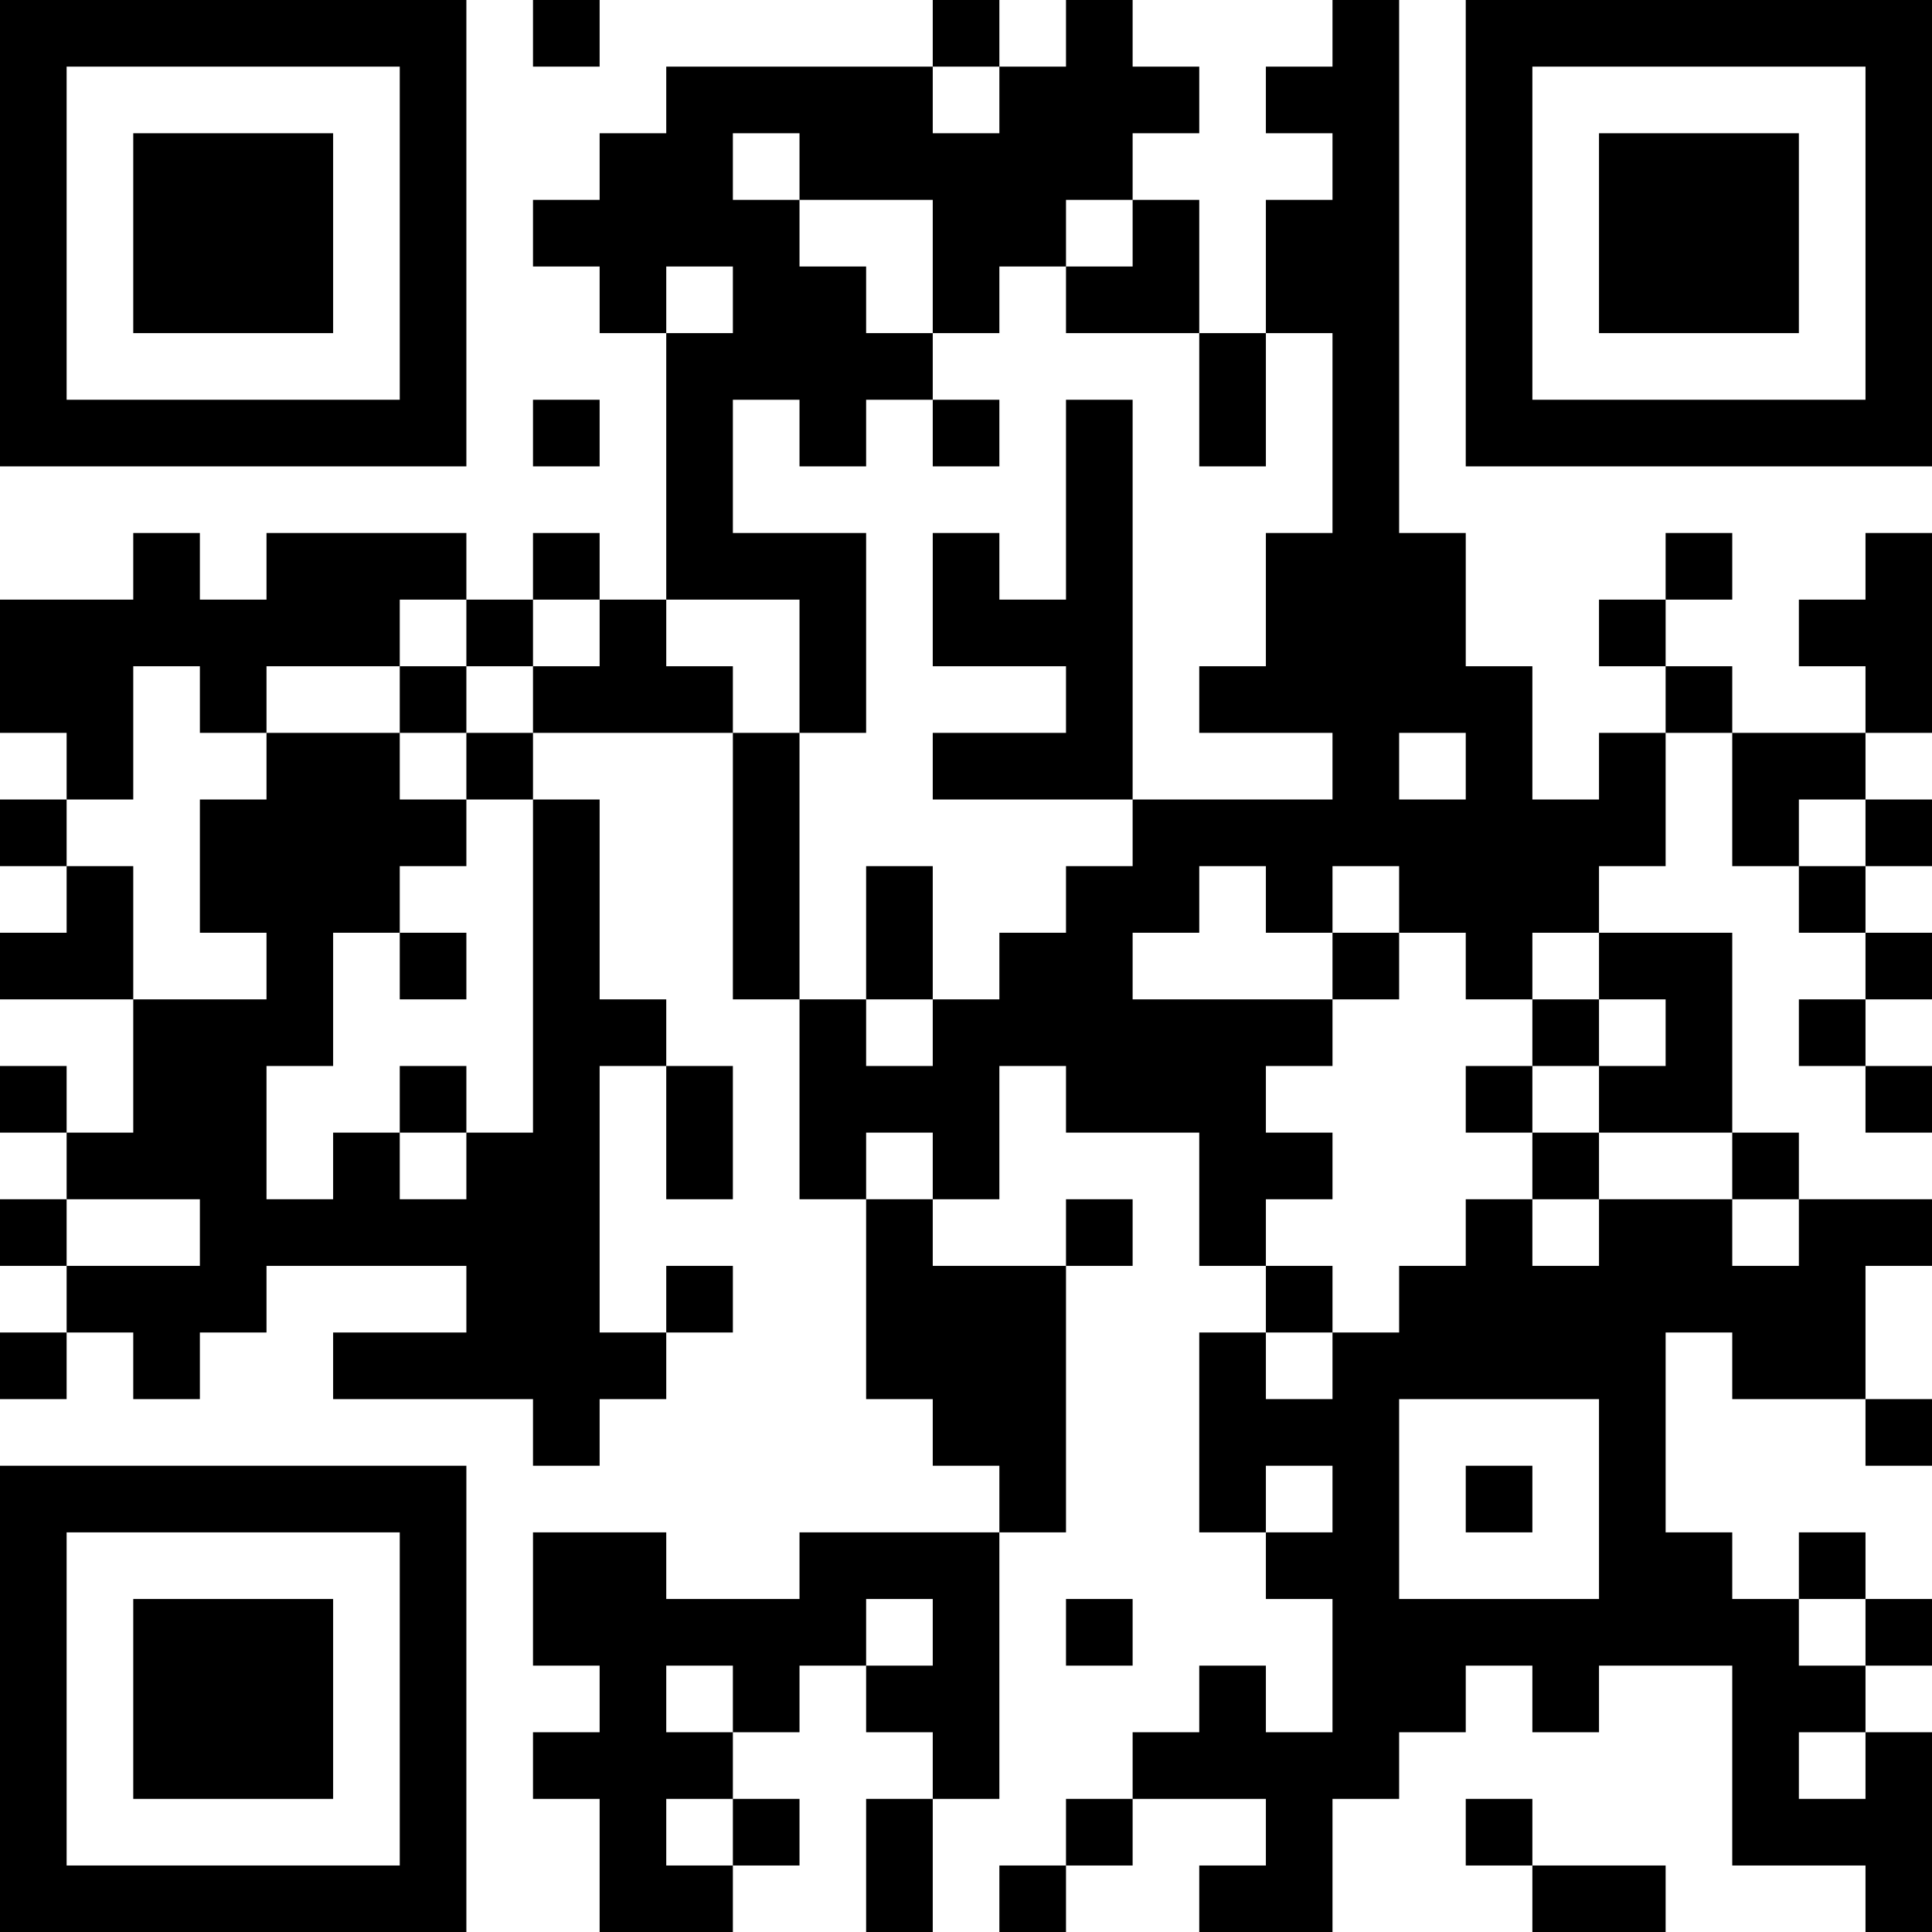 <?xml version="1.0" encoding="UTF-8"?>
<svg xmlns="http://www.w3.org/2000/svg" version="1.1" width="200" height="200" viewBox="0 0 200 200"><rect x="0" y="0" width="200" height="200" fill="#ffffff"/><g transform="scale(6.897)"><g transform="translate(0,0)"><path fill-rule="evenodd" d="M8 0L8 1L9 1L9 0ZM14 0L14 1L10 1L10 2L9 2L9 3L8 3L8 4L9 4L9 5L10 5L10 9L9 9L9 8L8 8L8 9L7 9L7 8L4 8L4 9L3 9L3 8L2 8L2 9L0 9L0 11L1 11L1 12L0 12L0 13L1 13L1 14L0 14L0 15L2 15L2 17L1 17L1 16L0 16L0 17L1 17L1 18L0 18L0 19L1 19L1 20L0 20L0 21L1 21L1 20L2 20L2 21L3 21L3 20L4 20L4 19L7 19L7 20L5 20L5 21L8 21L8 22L9 22L9 21L10 21L10 20L11 20L11 19L10 19L10 20L9 20L9 16L10 16L10 18L11 18L11 16L10 16L10 15L9 15L9 12L8 12L8 11L11 11L11 15L12 15L12 18L13 18L13 21L14 21L14 22L15 22L15 23L12 23L12 24L10 24L10 23L8 23L8 25L9 25L9 26L8 26L8 27L9 27L9 29L11 29L11 28L12 28L12 27L11 27L11 26L12 26L12 25L13 25L13 26L14 26L14 27L13 27L13 29L14 29L14 27L15 27L15 23L16 23L16 19L17 19L17 18L16 18L16 19L14 19L14 18L15 18L15 16L16 16L16 17L18 17L18 19L19 19L19 20L18 20L18 23L19 23L19 24L20 24L20 26L19 26L19 25L18 25L18 26L17 26L17 27L16 27L16 28L15 28L15 29L16 29L16 28L17 28L17 27L19 27L19 28L18 28L18 29L20 29L20 27L21 27L21 26L22 26L22 25L23 25L23 26L24 26L24 25L26 25L26 28L28 28L28 29L29 29L29 26L28 26L28 25L29 25L29 24L28 24L28 23L27 23L27 24L26 24L26 23L25 23L25 20L26 20L26 21L28 21L28 22L29 22L29 21L28 21L28 19L29 19L29 18L27 18L27 17L26 17L26 14L24 14L24 13L25 13L25 11L26 11L26 13L27 13L27 14L28 14L28 15L27 15L27 16L28 16L28 17L29 17L29 16L28 16L28 15L29 15L29 14L28 14L28 13L29 13L29 12L28 12L28 11L29 11L29 8L28 8L28 9L27 9L27 10L28 10L28 11L26 11L26 10L25 10L25 9L26 9L26 8L25 8L25 9L24 9L24 10L25 10L25 11L24 11L24 12L23 12L23 10L22 10L22 8L21 8L21 0L20 0L20 1L19 1L19 2L20 2L20 3L19 3L19 5L18 5L18 3L17 3L17 2L18 2L18 1L17 1L17 0L16 0L16 1L15 1L15 0ZM14 1L14 2L15 2L15 1ZM11 2L11 3L12 3L12 4L13 4L13 5L14 5L14 6L13 6L13 7L12 7L12 6L11 6L11 8L13 8L13 11L12 11L12 9L10 9L10 10L11 10L11 11L12 11L12 15L13 15L13 16L14 16L14 15L15 15L15 14L16 14L16 13L17 13L17 12L20 12L20 11L18 11L18 10L19 10L19 8L20 8L20 5L19 5L19 7L18 7L18 5L16 5L16 4L17 4L17 3L16 3L16 4L15 4L15 5L14 5L14 3L12 3L12 2ZM10 4L10 5L11 5L11 4ZM8 6L8 7L9 7L9 6ZM14 6L14 7L15 7L15 6ZM16 6L16 9L15 9L15 8L14 8L14 10L16 10L16 11L14 11L14 12L17 12L17 6ZM6 9L6 10L4 10L4 11L3 11L3 10L2 10L2 12L1 12L1 13L2 13L2 15L4 15L4 14L3 14L3 12L4 12L4 11L6 11L6 12L7 12L7 13L6 13L6 14L5 14L5 16L4 16L4 18L5 18L5 17L6 17L6 18L7 18L7 17L8 17L8 12L7 12L7 11L8 11L8 10L9 10L9 9L8 9L8 10L7 10L7 9ZM6 10L6 11L7 11L7 10ZM21 11L21 12L22 12L22 11ZM27 12L27 13L28 13L28 12ZM13 13L13 15L14 15L14 13ZM18 13L18 14L17 14L17 15L20 15L20 16L19 16L19 17L20 17L20 18L19 18L19 19L20 19L20 20L19 20L19 21L20 21L20 20L21 20L21 19L22 19L22 18L23 18L23 19L24 19L24 18L26 18L26 19L27 19L27 18L26 18L26 17L24 17L24 16L25 16L25 15L24 15L24 14L23 14L23 15L22 15L22 14L21 14L21 13L20 13L20 14L19 14L19 13ZM6 14L6 15L7 15L7 14ZM20 14L20 15L21 15L21 14ZM23 15L23 16L22 16L22 17L23 17L23 18L24 18L24 17L23 17L23 16L24 16L24 15ZM6 16L6 17L7 17L7 16ZM13 17L13 18L14 18L14 17ZM1 18L1 19L3 19L3 18ZM21 21L21 24L24 24L24 21ZM19 22L19 23L20 23L20 22ZM22 22L22 23L23 23L23 22ZM13 24L13 25L14 25L14 24ZM16 24L16 25L17 25L17 24ZM27 24L27 25L28 25L28 24ZM10 25L10 26L11 26L11 25ZM27 26L27 27L28 27L28 26ZM10 27L10 28L11 28L11 27ZM22 27L22 28L23 28L23 29L25 29L25 28L23 28L23 27ZM0 0L0 7L7 7L7 0ZM1 1L1 6L6 6L6 1ZM2 2L2 5L5 5L5 2ZM22 0L22 7L29 7L29 0ZM23 1L23 6L28 6L28 1ZM24 2L24 5L27 5L27 2ZM0 22L0 29L7 29L7 22ZM1 23L1 28L6 28L6 23ZM2 24L2 27L5 27L5 24Z" fill="#000000"/></g></g></svg>
